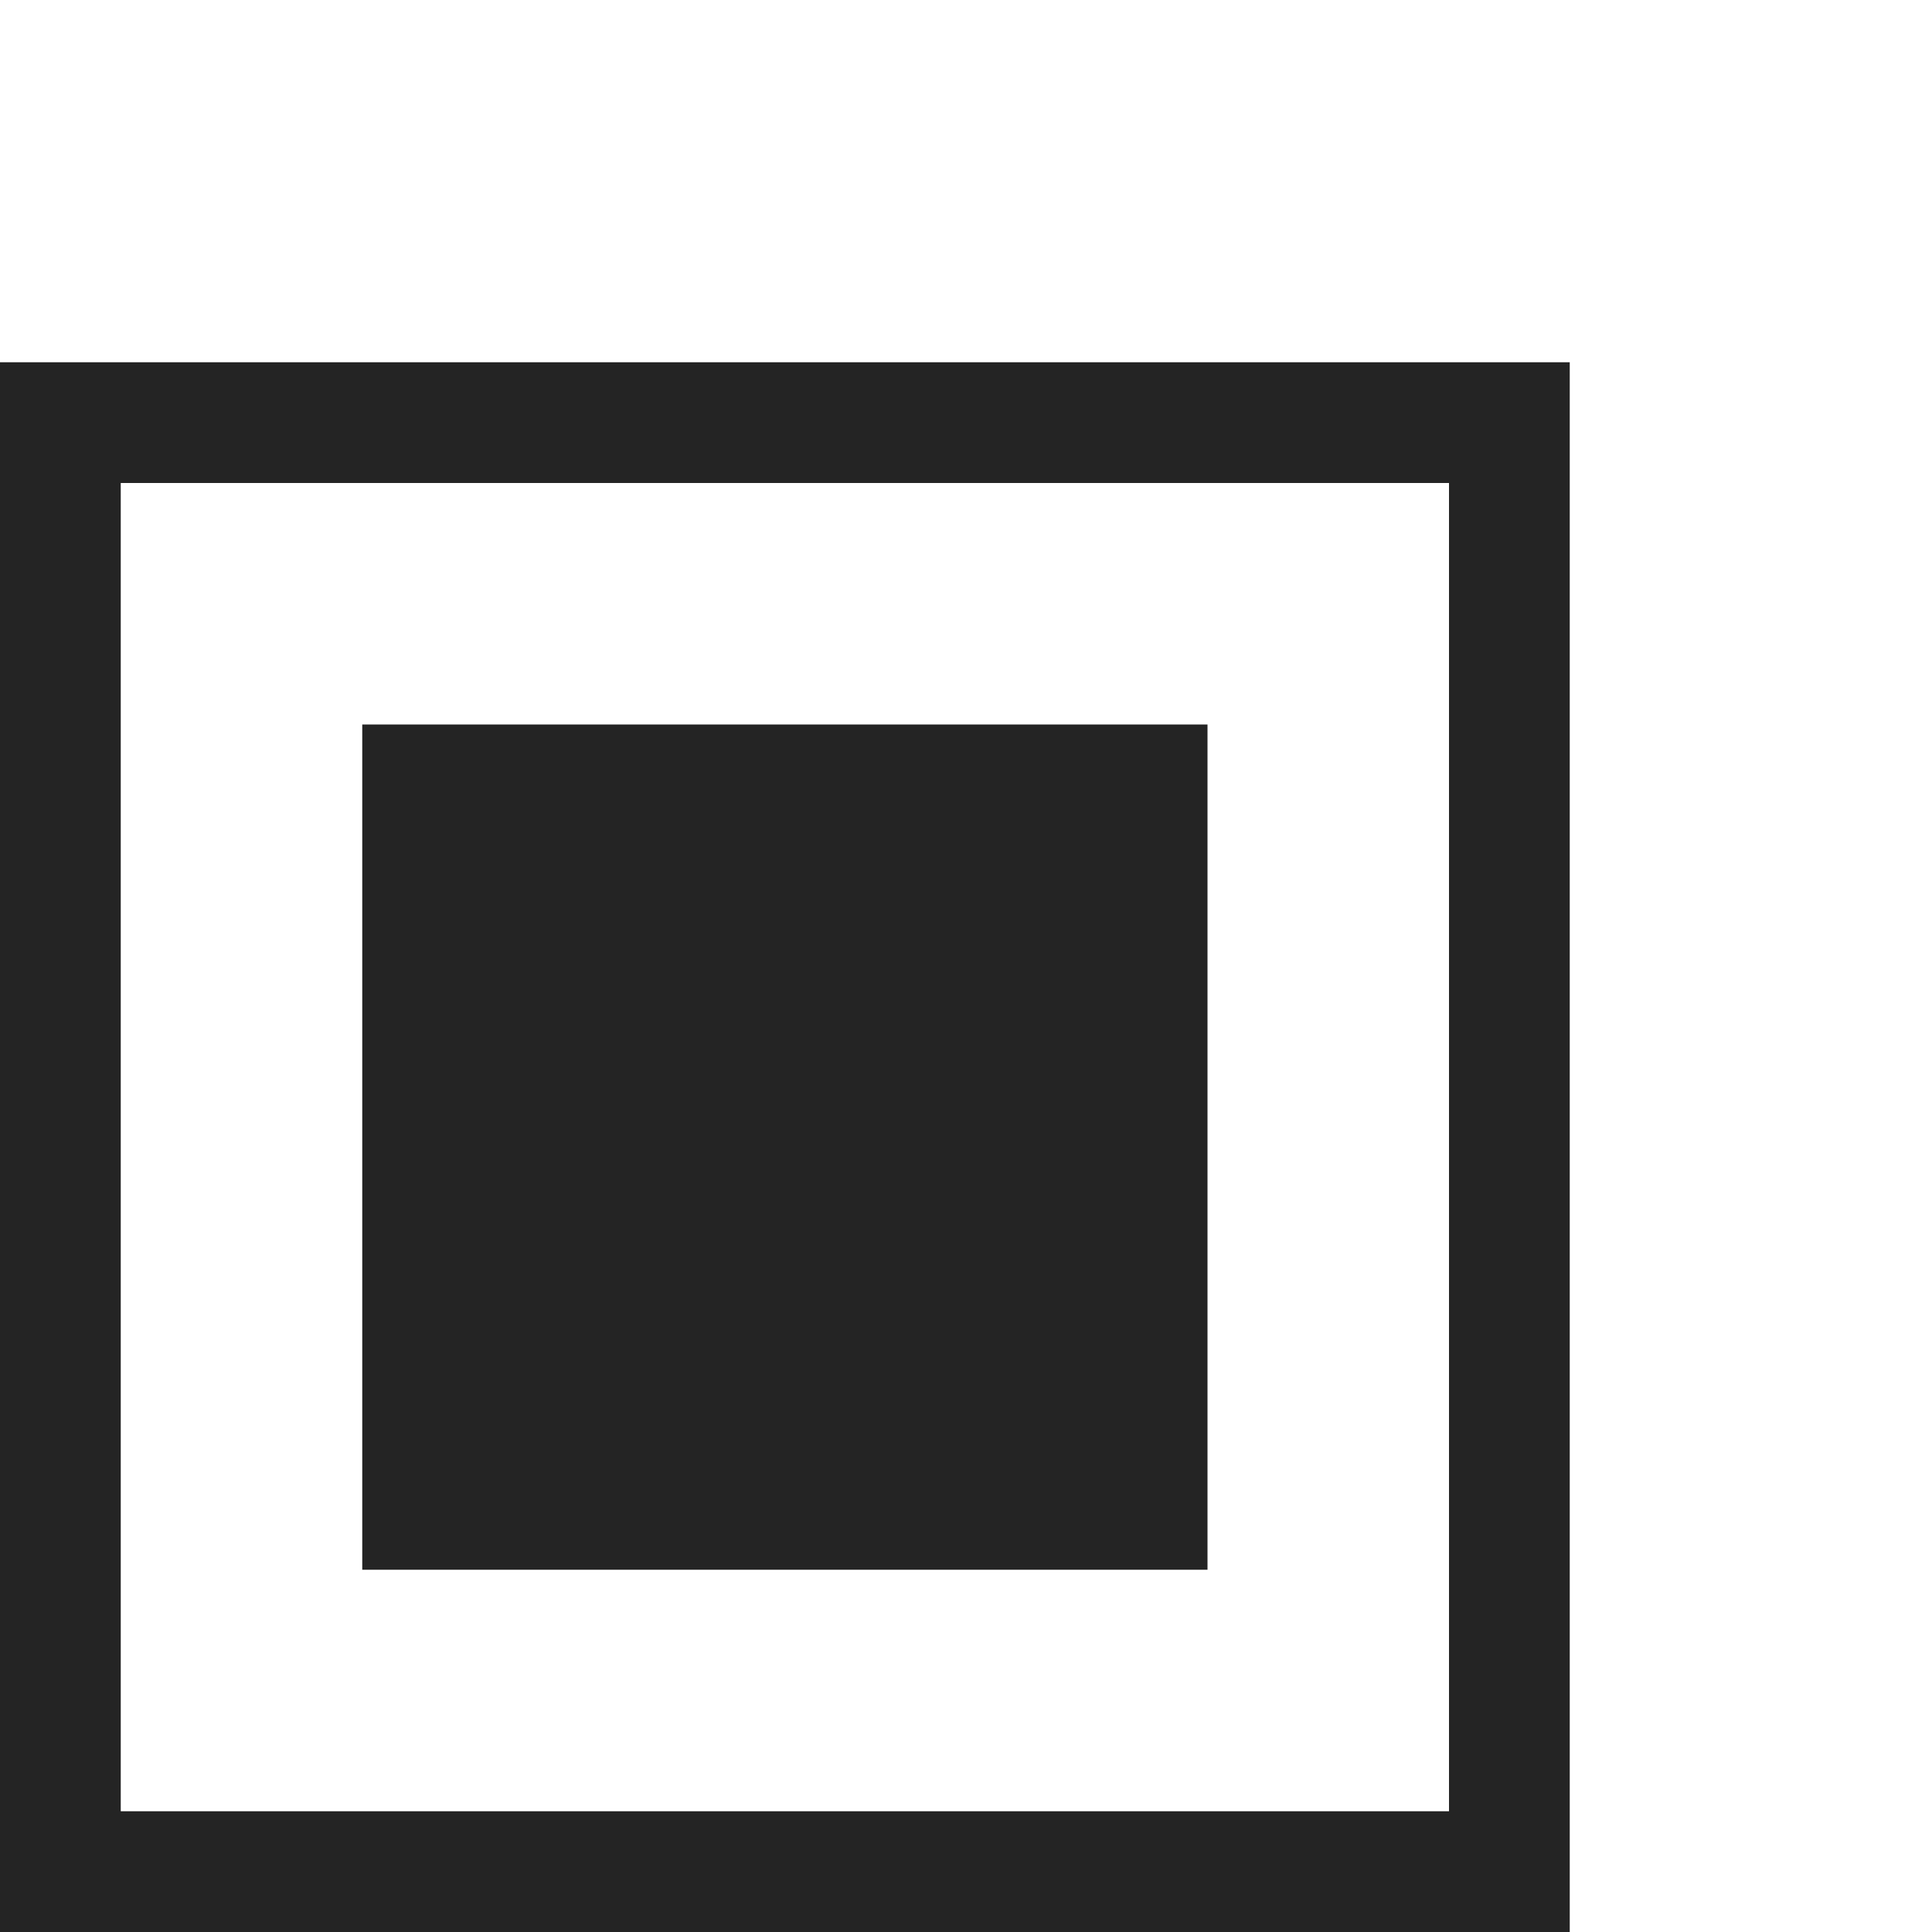 <?xml version="1.0" encoding="utf-8"?> <!-- Generator: IcoMoon.io --> <!DOCTYPE svg PUBLIC "-//W3C//DTD SVG 1.1//EN" "http://www.w3.org/Graphics/SVG/1.1/DTD/svg11.dtd"> <svg width="512" height="512" viewBox="0 0 512 512" xmlns="http://www.w3.org/2000/svg" xmlns:xlink="http://www.w3.org/1999/xlink" fill="#242424"><path d="M0.00,96.00l0.00,416.00 l 416.00,0.00 L 416.00,96.00 L0.00,96.00 z M 384.00,480.00L 32.00,480.00 L 32.00,128.00 l 352.00,0.00 L 384.00,480.00 zM 96.00,192.00L 320.00,192.00L 320.00,416.00L 96.00,416.00z" ></path></svg>